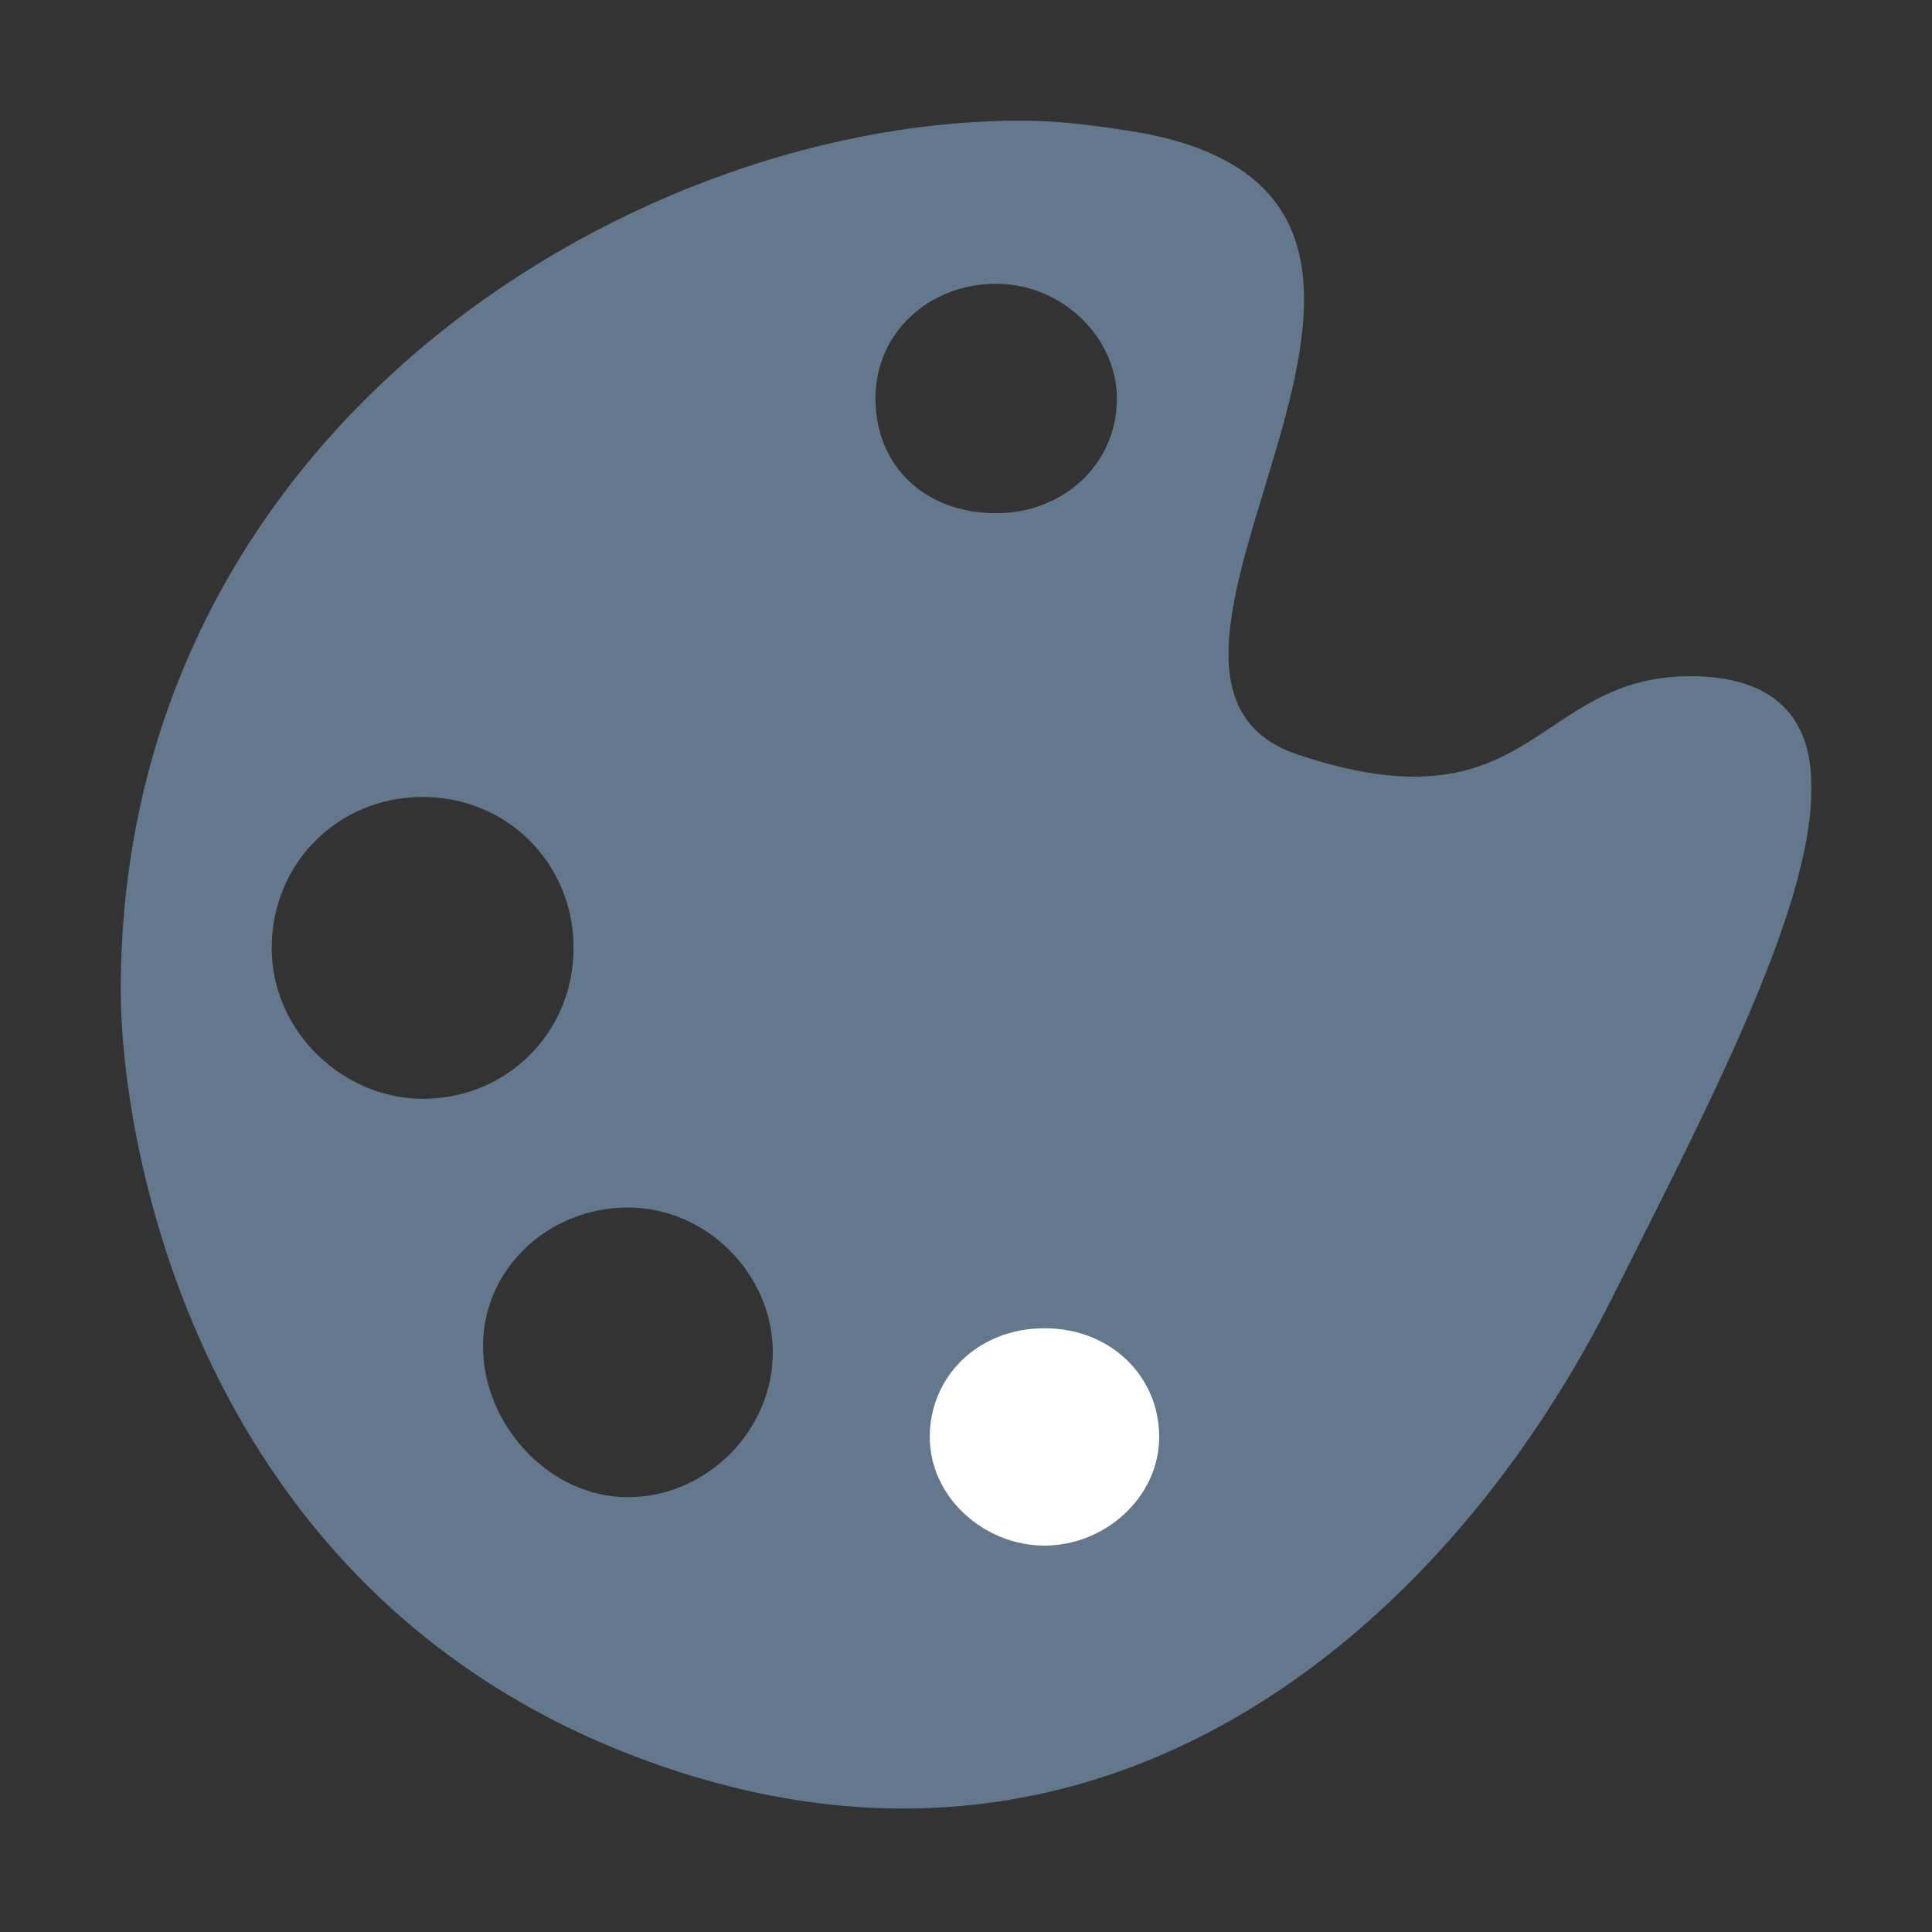 <?xml version="1.0" encoding="utf-8"?>
<!-- Generator: Adobe Illustrator 15.0.2, SVG Export Plug-In . SVG Version: 6.00 Build 0)  -->
<!DOCTYPE svg PUBLIC "-//W3C//DTD SVG 1.1//EN" "http://www.w3.org/Graphics/SVG/1.1/DTD/svg11.dtd">
<svg version="1.1" id="Layer_1" xmlns="http://www.w3.org/2000/svg" xmlns:xlink="http://www.w3.org/1999/xlink" x="0px" y="0px"
	 width="32px" height="32px" viewBox="0 0 32 32" enable-background="new 0 0 32 32" xml:space="preserve">
<rect x="0" y="0" width="32" height="32" fill="#333333" stroke="none"/>
<g>
	<g>
		<g>
			<defs>
				<path id="SVGID_1_" d="M8,22.3C8,21,9.1,20,10.4,20c1.3,0,2.4,1.1,2.4,2.4c0,1.3-1.1,2.398-2.4,2.398C9.1,24.8,8,23.6,8,22.3
					 M4.5,15.7c0-1.4,1.1-2.5,2.5-2.5s2.5,1.1,2.5,2.5c0,1.399-1.1,2.5-2.5,2.5C5.7,18.2,4.5,17.1,4.5,15.7 M14.5,6.6
					c0-1.1,0.9-1.9,2-1.9c1.1,0,2,0.9,2,1.9c0,1.1-0.9,1.9-2,1.9C15.3,8.5,14.5,7.7,14.5,6.6 M16.7,2C10.3,2.1,2,7.2,2,16.4
					c0,2.6,1.3,10.3,9.1,12.9c7.5,2.5,13-2.6,15.6-7.8c1.5-3,3.3-6.4,3.3-8.4V13c0-1.1-0.6-1.8-2-1.8c-2.6,0-2.6,2.6-6.5,1.3
					s3.9-9.1-2.6-10.3C18.3,2.1,17.6,2,17,2H16.7z"/>
			</defs>
			<clipPath id="SVGID_2_">
				<use xlink:href="#SVGID_1_"  overflow="visible"/>
			</clipPath>
			<rect x="2" y="2" clip-path="url(#SVGID_2_)" fill="#64788D" width="28" height="29.8"/>
		</g>
	</g>
</g>
<g>
	<g>
		<g>
			<defs>
				<rect id="SVGID_3_" x="2" y="2" width="28" height="28"/>
			</defs>
			<clipPath id="SVGID_4_">
				<use xlink:href="#SVGID_3_"  overflow="visible"/>
			</clipPath>
			<path clip-path="url(#SVGID_4_)" fill="#FFFFFF" d="M17.3,25.6c1,0,1.9-0.8,1.9-1.8S18.4,22,17.3,22c-1.1,0-1.9,0.8-1.9,1.8
				S16.3,25.6,17.3,25.6"/>
		</g>
	</g>
</g>
</svg>
